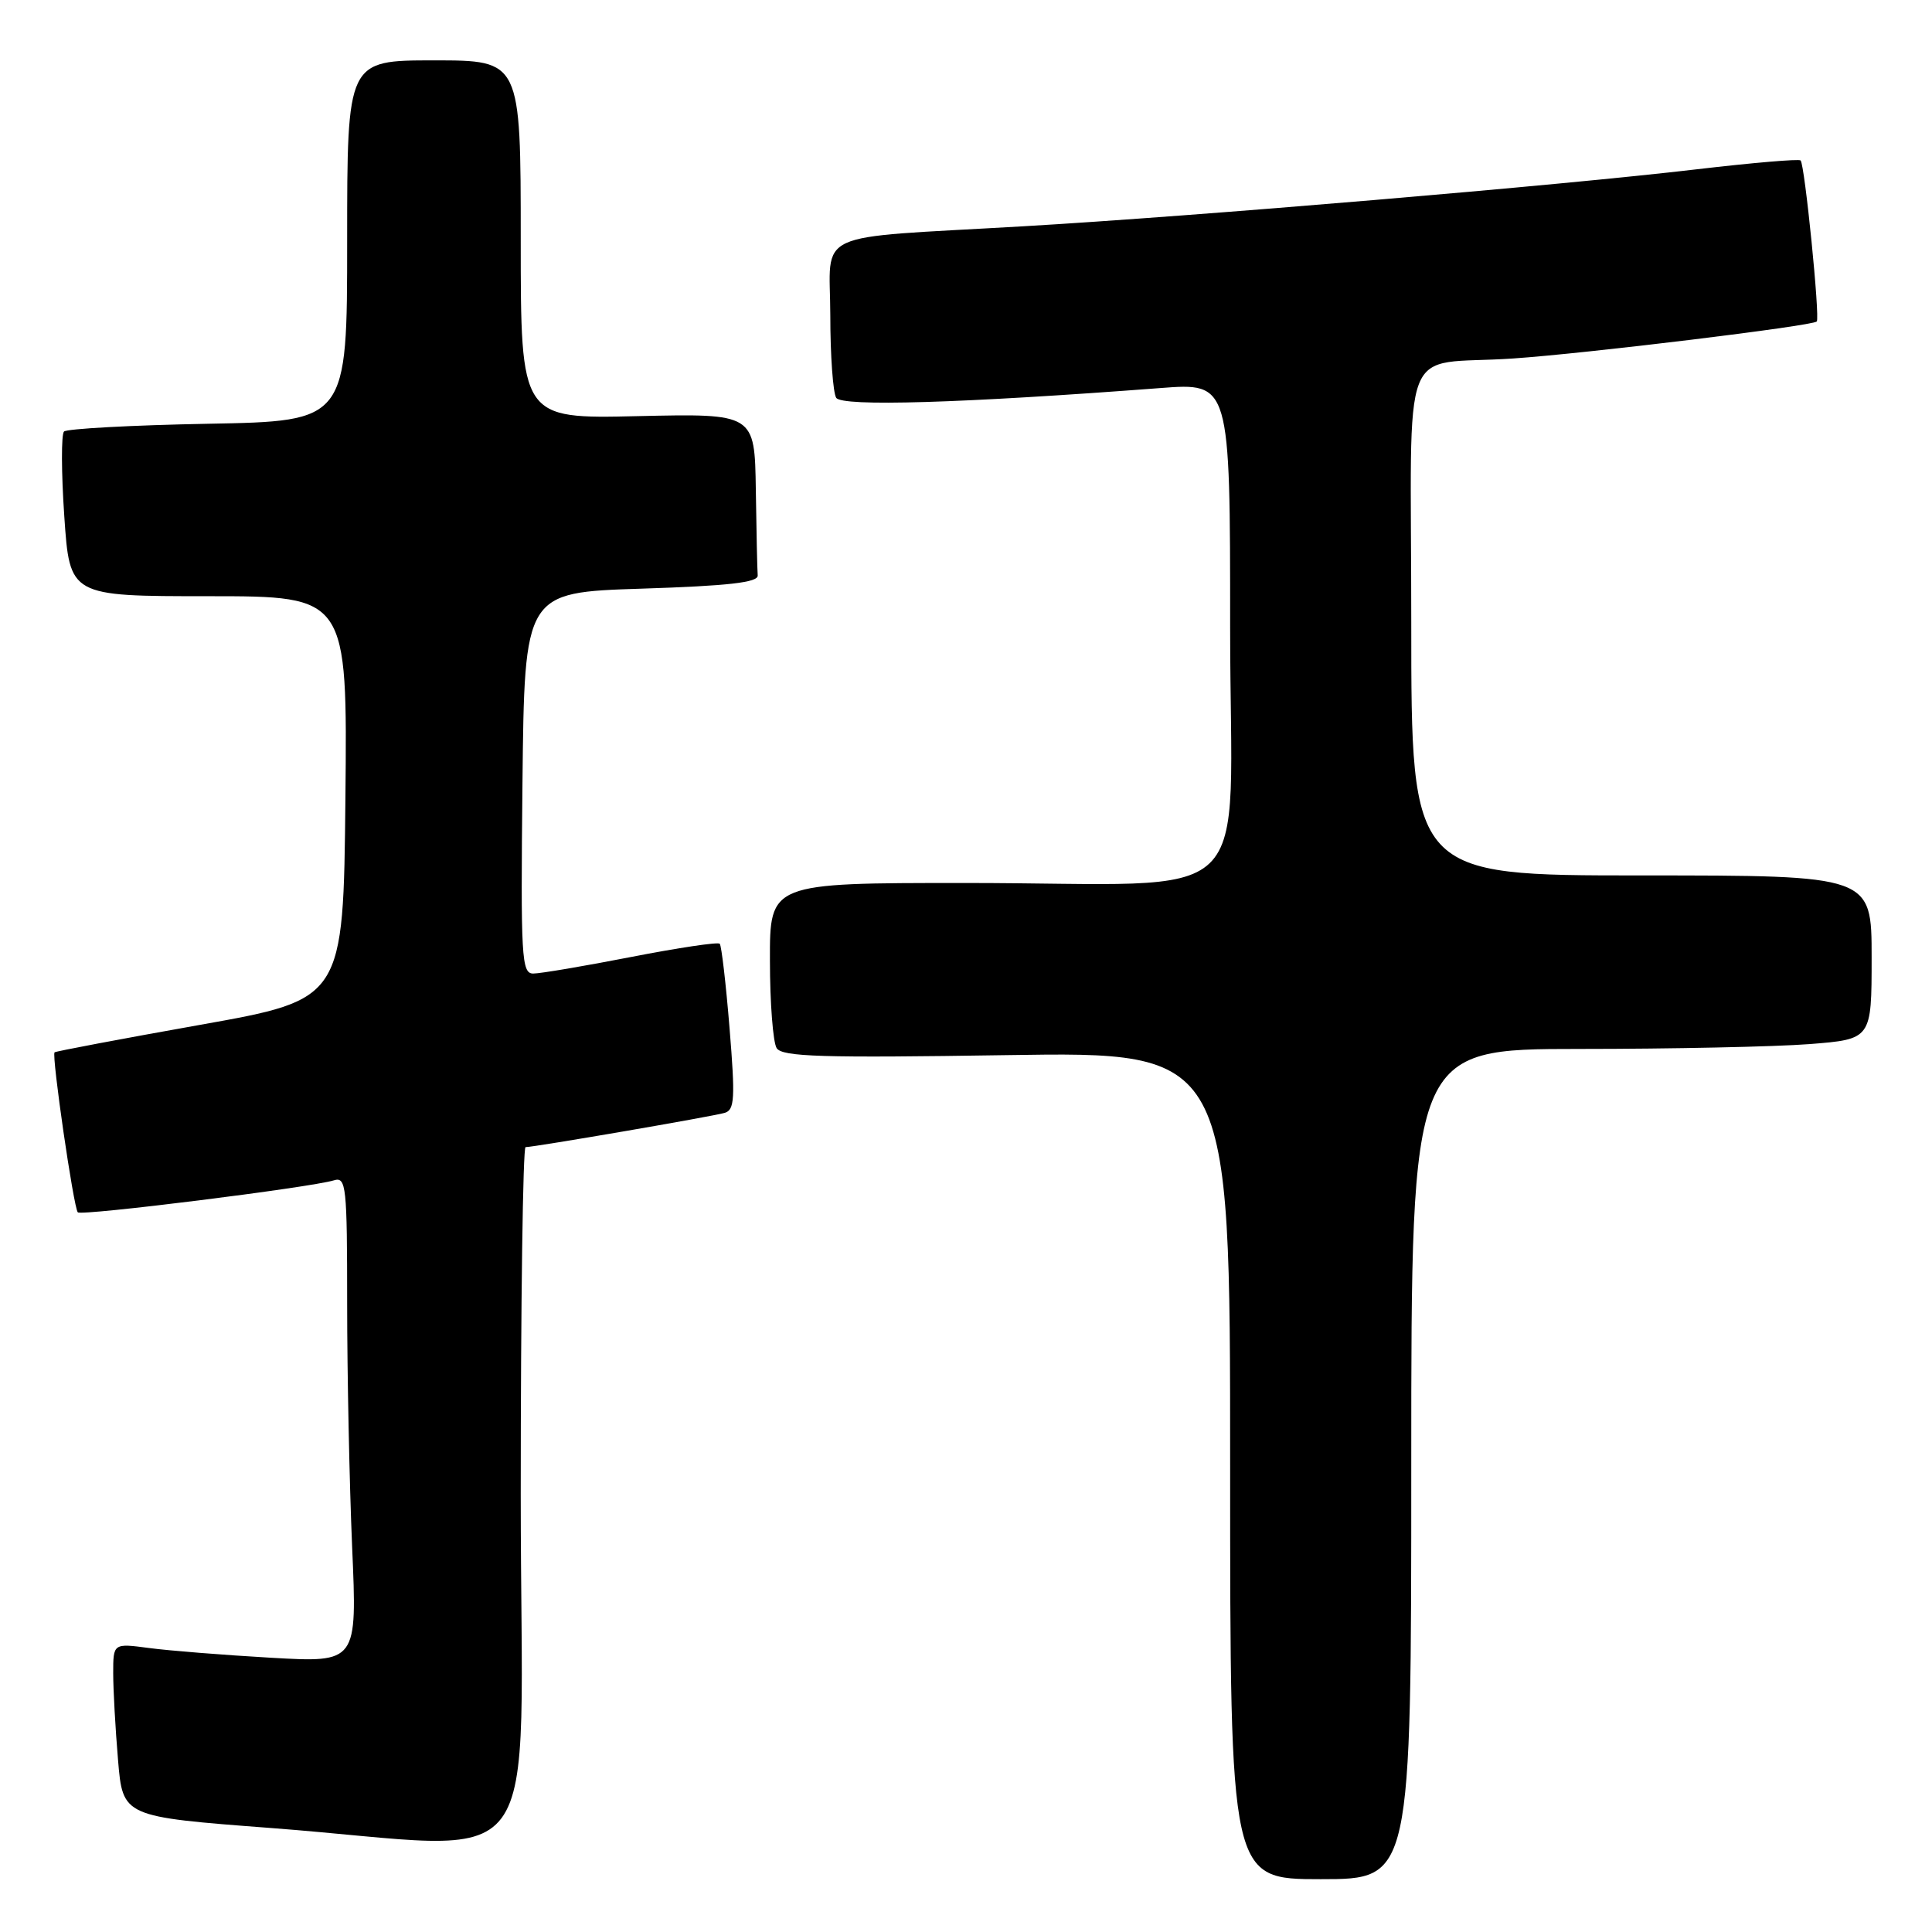 <?xml version="1.0" encoding="UTF-8" standalone="no"?>
<!DOCTYPE svg PUBLIC "-//W3C//DTD SVG 1.1//EN" "http://www.w3.org/Graphics/SVG/1.1/DTD/svg11.dtd" >
<svg xmlns="http://www.w3.org/2000/svg" xmlns:xlink="http://www.w3.org/1999/xlink" version="1.1" viewBox="0 0 256 256">
 <g >
 <path fill="currentColor"
d=" M 187.00 194.00 C 187.00 139.00 187.00 139.00 209.25 138.99 C 221.49 138.99 235.21 138.70 239.75 138.35 C 248.00 137.70 248.00 137.70 248.00 126.85 C 248.00 116.00 248.00 116.00 217.50 116.00 C 187.00 116.00 187.00 116.00 187.00 82.52 C 187.00 43.85 185.19 48.55 200.50 47.50 C 210.22 46.84 240.14 43.19 240.73 42.60 C 241.18 42.15 239.14 21.81 238.59 21.26 C 238.37 21.04 232.19 21.57 224.85 22.43 C 206.65 24.58 158.64 28.64 135.50 29.99 C 107.15 31.64 110.00 30.32 110.02 41.80 C 110.02 47.13 110.38 52.04 110.80 52.71 C 111.56 53.90 127.35 53.43 153.75 51.42 C 163.00 50.71 163.00 50.71 163.00 83.22 C 163.00 121.29 167.46 117.00 127.86 117.00 C 102.00 117.00 102.00 117.00 102.02 127.25 C 102.02 132.89 102.43 138.12 102.91 138.88 C 103.63 140.03 108.89 140.19 133.39 139.81 C 163.00 139.35 163.00 139.35 163.00 194.18 C 163.00 249.00 163.00 249.00 175.00 249.00 C 187.00 249.00 187.00 249.00 187.00 194.00 Z  M 69.00 198.00 C 69.00 172.70 69.29 152.00 69.64 152.00 C 70.79 152.00 94.46 147.93 96.03 147.46 C 97.34 147.07 97.43 145.53 96.67 136.25 C 96.19 130.34 95.60 125.30 95.37 125.05 C 95.13 124.80 89.86 125.59 83.65 126.80 C 77.44 128.01 71.60 129.00 70.66 129.00 C 69.10 129.00 68.99 126.94 69.23 103.75 C 69.50 78.50 69.50 78.50 85.00 78.00 C 96.54 77.63 100.47 77.18 100.40 76.25 C 100.34 75.56 100.23 70.45 100.15 64.89 C 100.00 54.79 100.00 54.79 84.50 55.14 C 69.00 55.50 69.00 55.50 69.00 31.75 C 69.00 8.00 69.00 8.00 57.50 8.00 C 46.00 8.00 46.00 8.00 46.00 31.90 C 46.00 55.81 46.00 55.81 27.58 56.15 C 17.45 56.34 8.86 56.81 8.48 57.18 C 8.11 57.56 8.12 62.62 8.52 68.43 C 9.24 79.00 9.24 79.00 27.64 79.00 C 46.03 79.00 46.03 79.00 45.77 105.71 C 45.50 132.42 45.50 132.42 26.50 135.80 C 16.05 137.66 7.38 139.30 7.23 139.44 C 6.82 139.84 9.76 160.09 10.31 160.64 C 10.80 161.14 41.17 157.35 44.25 156.40 C 45.87 155.91 46.00 157.13 46.00 172.77 C 46.00 182.07 46.30 196.57 46.66 205.00 C 47.33 220.31 47.33 220.31 35.91 219.66 C 29.64 219.30 22.36 218.72 19.75 218.37 C 15.00 217.74 15.00 217.74 15.00 221.72 C 15.00 223.91 15.29 229.08 15.64 233.21 C 16.27 240.73 16.27 240.73 35.89 242.22 C 73.22 245.05 69.00 250.68 69.00 198.00 Z "/>
</g>
</svg>